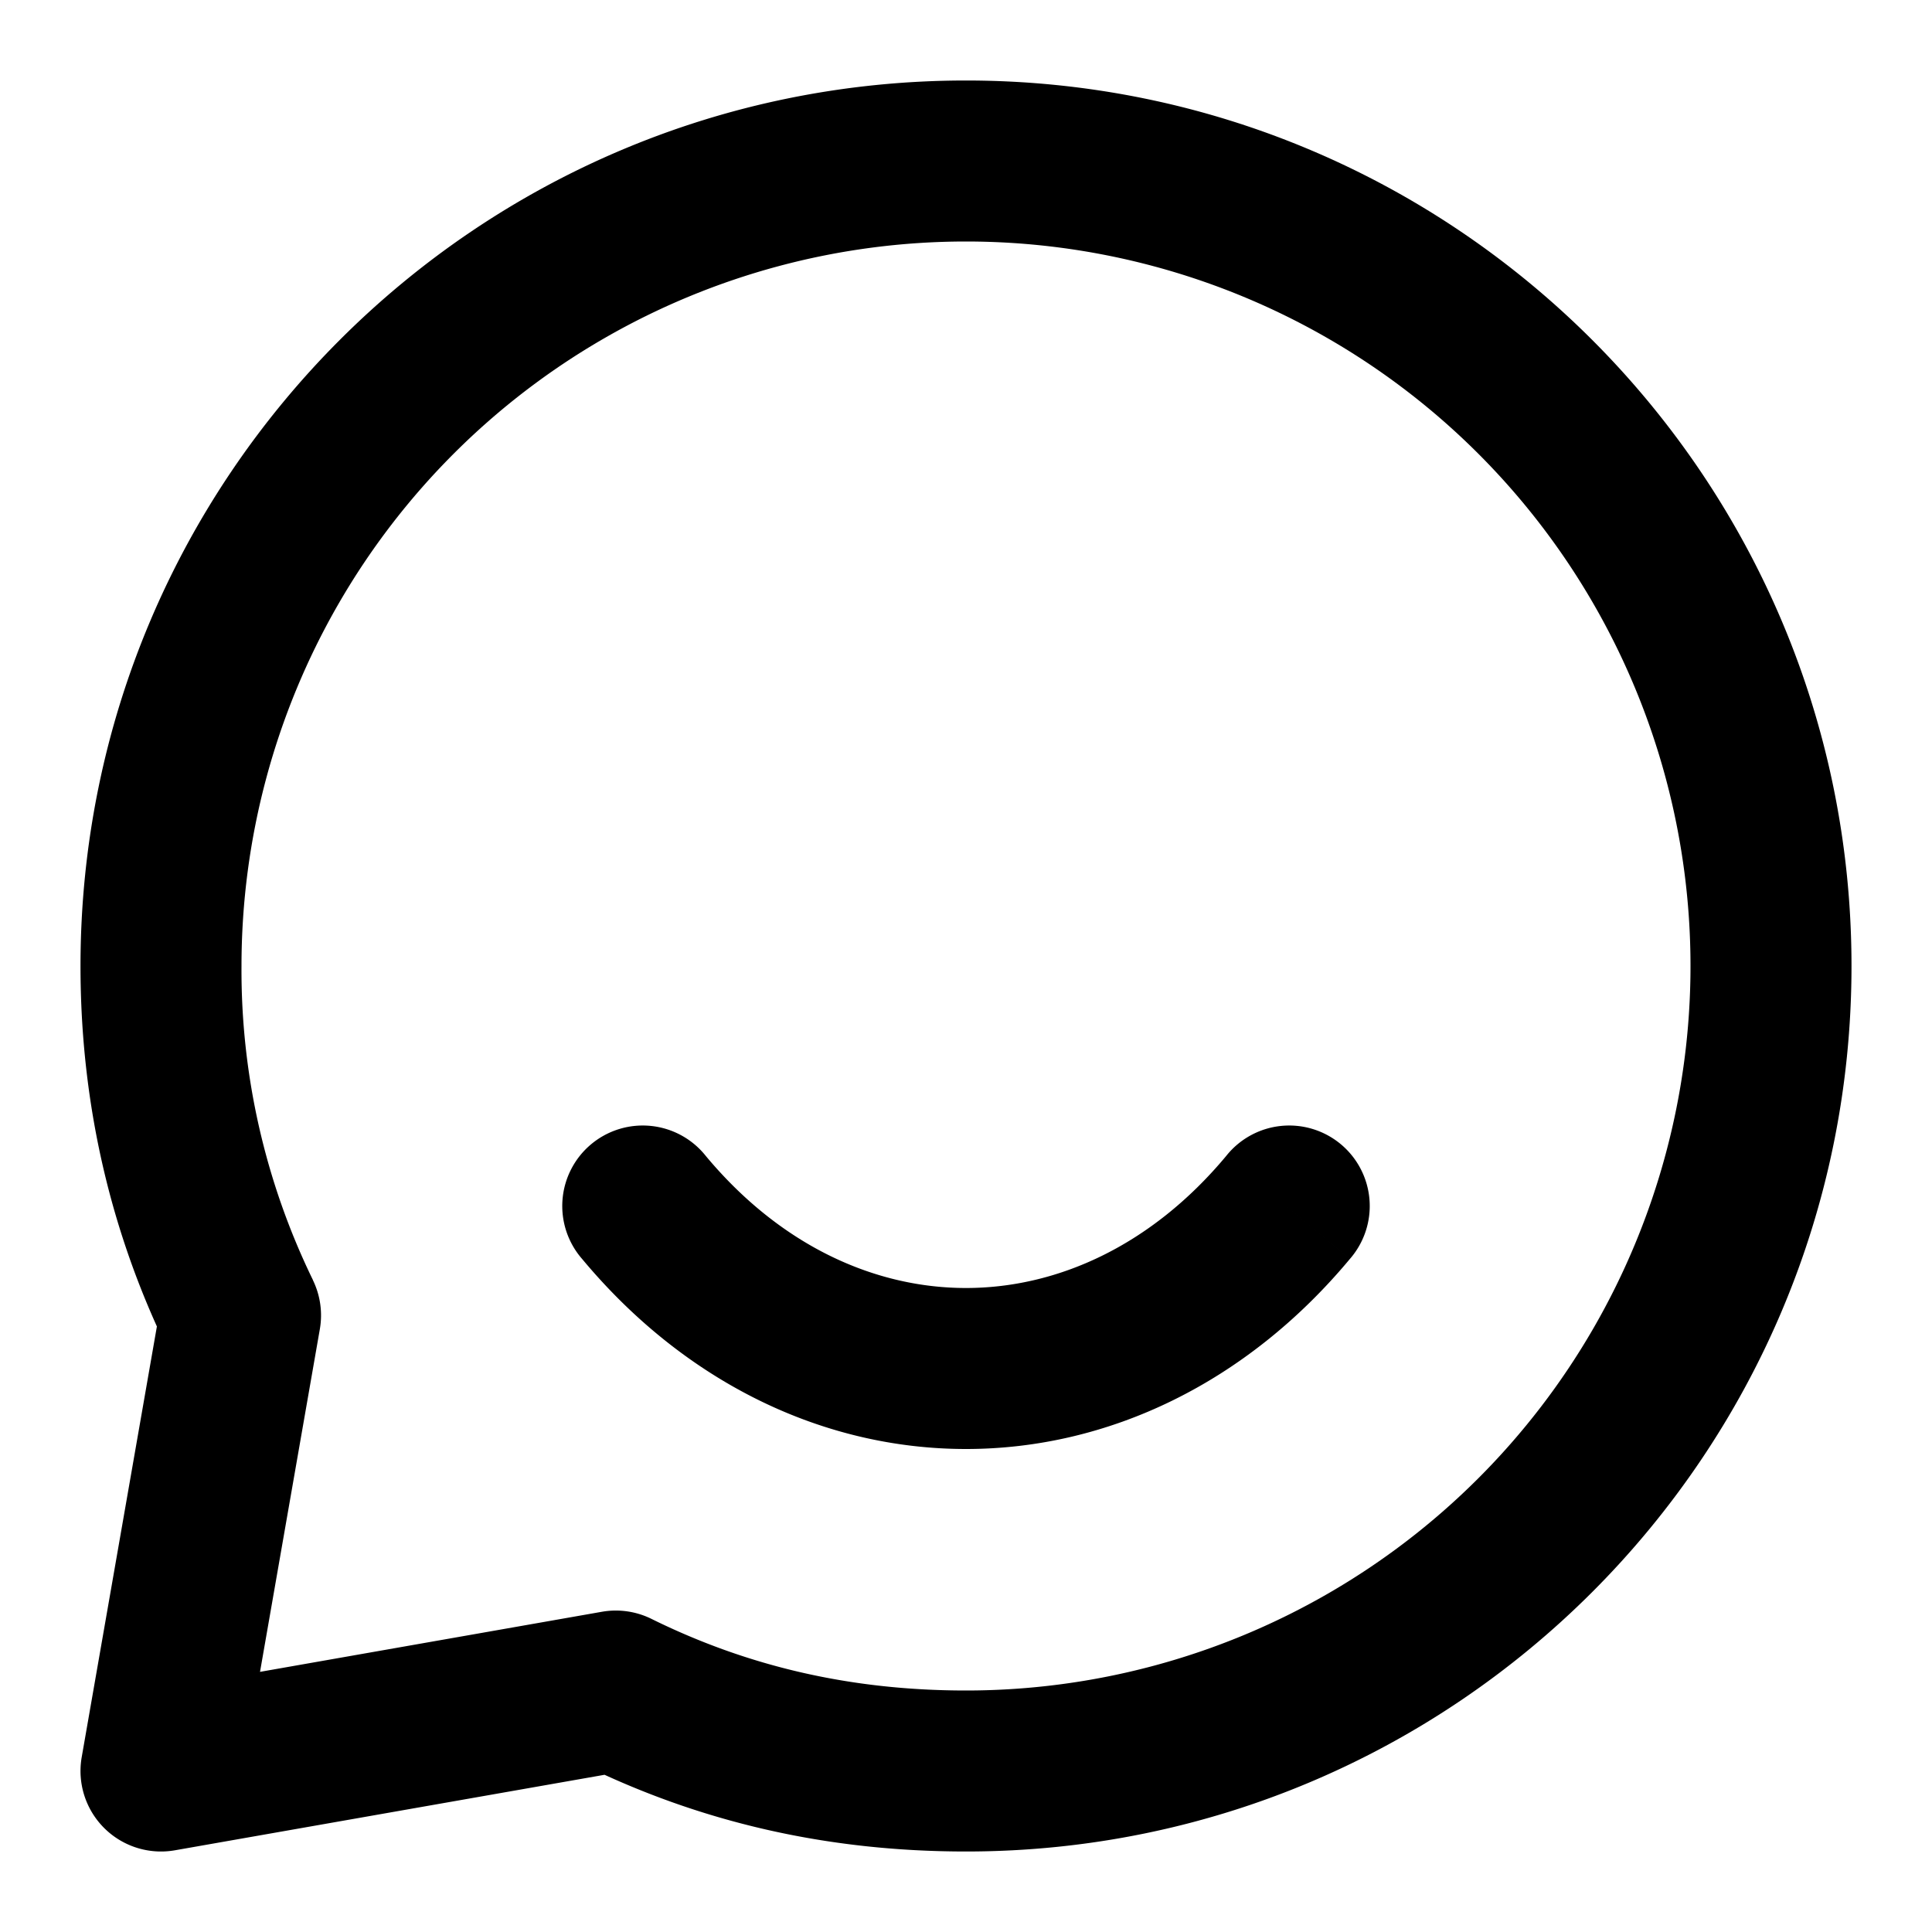 <svg xmlns="http://www.w3.org/2000/svg" width="24" height="24" fill="none" viewBox="0 0 24 24">
  <path fill="#000" d="m2 22-.985-.172a1 1 0 0 0 1.158 1.157L2 22Zm.988-5.66.985.172a1 1 0 0 0-.086-.61l-.899.438Zm4.662 4.667.442-.897a1 1 0 0 0-.615-.088l.173.985Zm1.118-6.647a1 1 0 1 0-1.536 1.28l1.536-1.28Zm8 1.28a1 1 0 1 0-1.536-1.28l1.536 1.28ZM22 12h-1a9 9 0 0 1-9 9v2c6.075 0 11-4.925 11-11h-1ZM2 12h1a9 9 0 0 1 9-9V1C5.925 1 1 5.925 1 12h1ZM12 2v1a9 9 0 0 1 9 9h2c0-6.075-4.925-11-11-11v1ZM2 22l.985.172.988-5.66-.985-.172-.985-.172-.988 5.66L2 22Zm0 0 .173.985 5.65-.993-.173-.985-.173-.985-5.65.993L2 22Zm.988-5.66.9-.438A8.784 8.784 0 0 1 3 12H1c0 1.72.378 3.319 1.09 4.778l.898-.438ZM12 22v-1c-1.437 0-2.717-.302-3.908-.89l-.442.897-.443.896C8.681 22.632 10.265 23 12 23v-1Zm-4-7-.768.64C8.516 17.181 10.234 18 12 18s3.484-.819 4.768-2.36L16 15l-.768-.64C14.294 15.485 13.122 16 12 16c-1.123 0-2.294-.515-3.232-1.64L8 15Z"/>
</svg>
